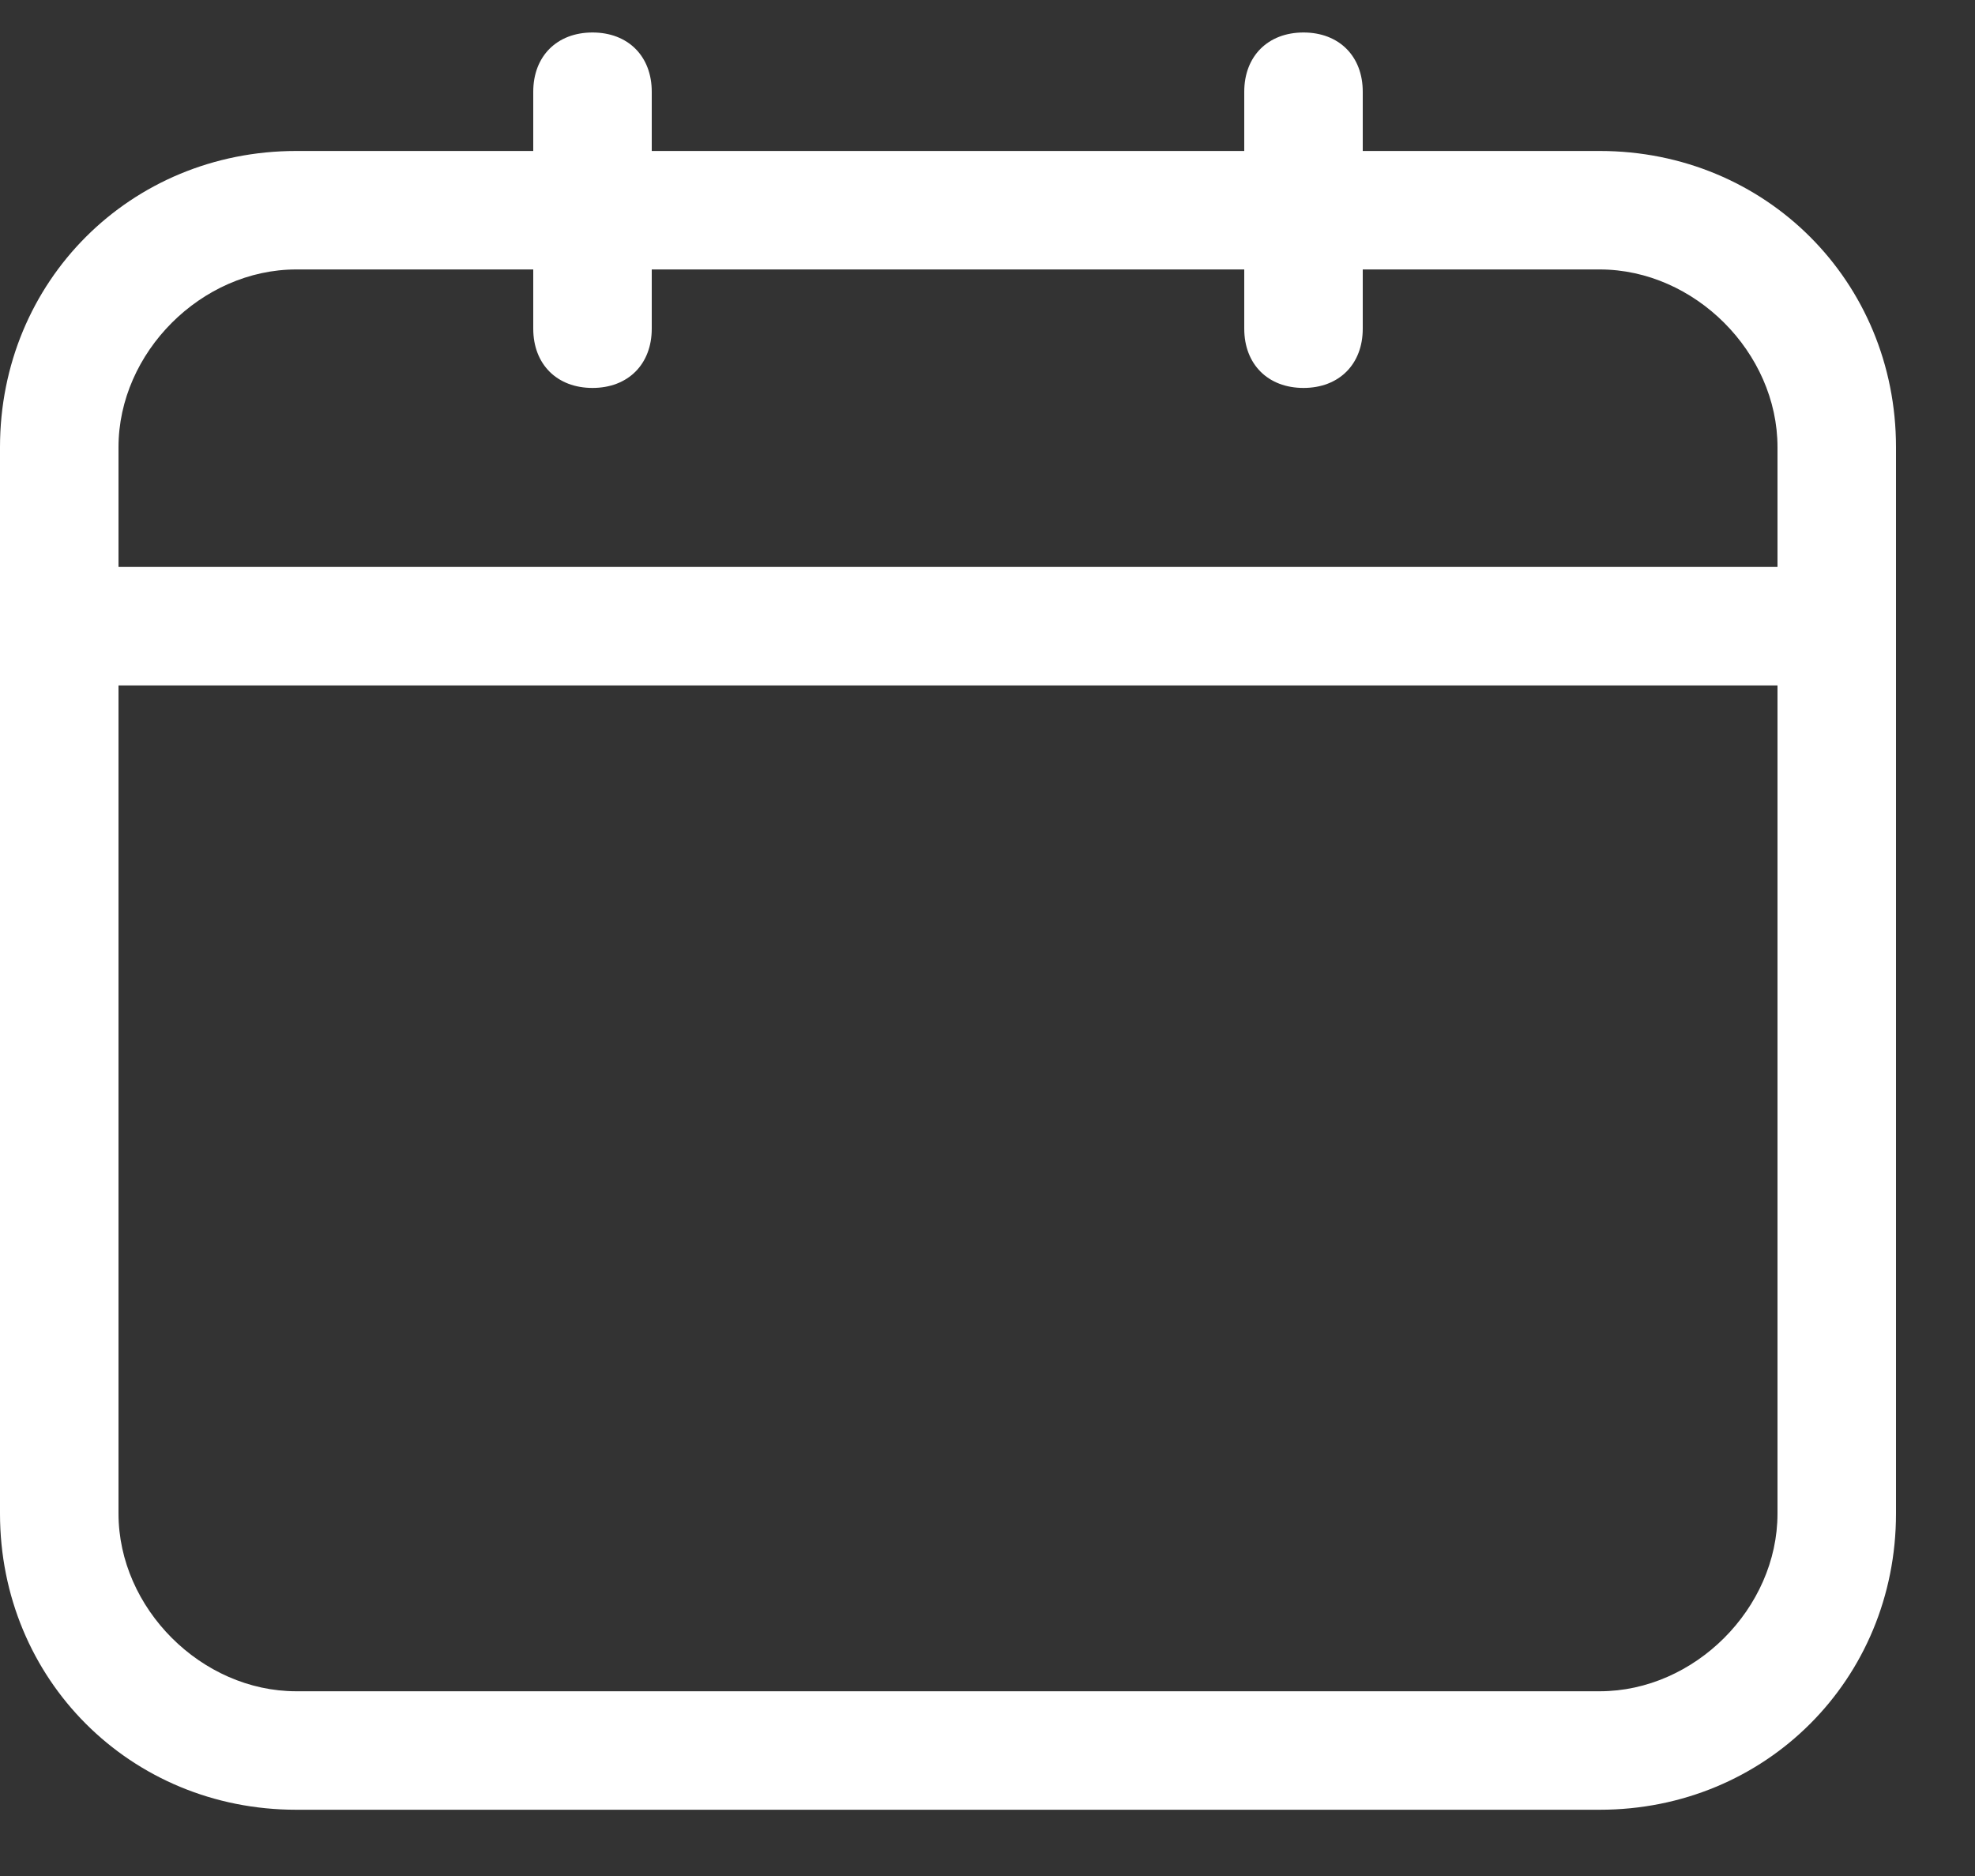 <svg width="20" height="19" viewBox="0 0 20 19" fill="none" xmlns="http://www.w3.org/2000/svg">
<rect x="0" y="0" width="20" height="19" fill="#333333" stroke="none"/>
<path d="M16.2 1.529H13.8L13.8 0.929C13.8 0.569 13.56 0.329 13.2 0.329C12.84 0.329 12.6 0.569 12.6 0.929V1.529L6.6 1.529V0.929C6.6 0.569 6.36 0.329 6 0.329C5.64 0.329 5.4 0.569 5.4 0.929V1.529H3C1.32 1.529 0 2.849 0 4.529V15.329C0 17.009 1.32 18.329 3 18.329H16.2C17.88 18.329 19.2 17.009 19.2 15.329V4.529C19.2 2.849 17.88 1.529 16.2 1.529L16.2 1.529ZM18 15.329C18 16.289 17.16 17.129 16.2 17.129H3C2.04 17.129 1.2 16.289 1.2 15.329V6.942H18L18 15.329ZM18 5.742H1.2V4.529C1.2 3.569 2.04 2.729 3 2.729H5.4V3.329C5.4 3.689 5.64 3.929 6 3.929C6.36 3.929 6.6 3.689 6.6 3.329V2.729H12.6V3.329C12.6 3.689 12.84 3.929 13.2 3.929C13.56 3.929 13.8 3.689 13.8 3.329V2.729H16.2C17.16 2.729 18 3.569 18 4.529V5.742H18Z" fill="white"/>
</svg>